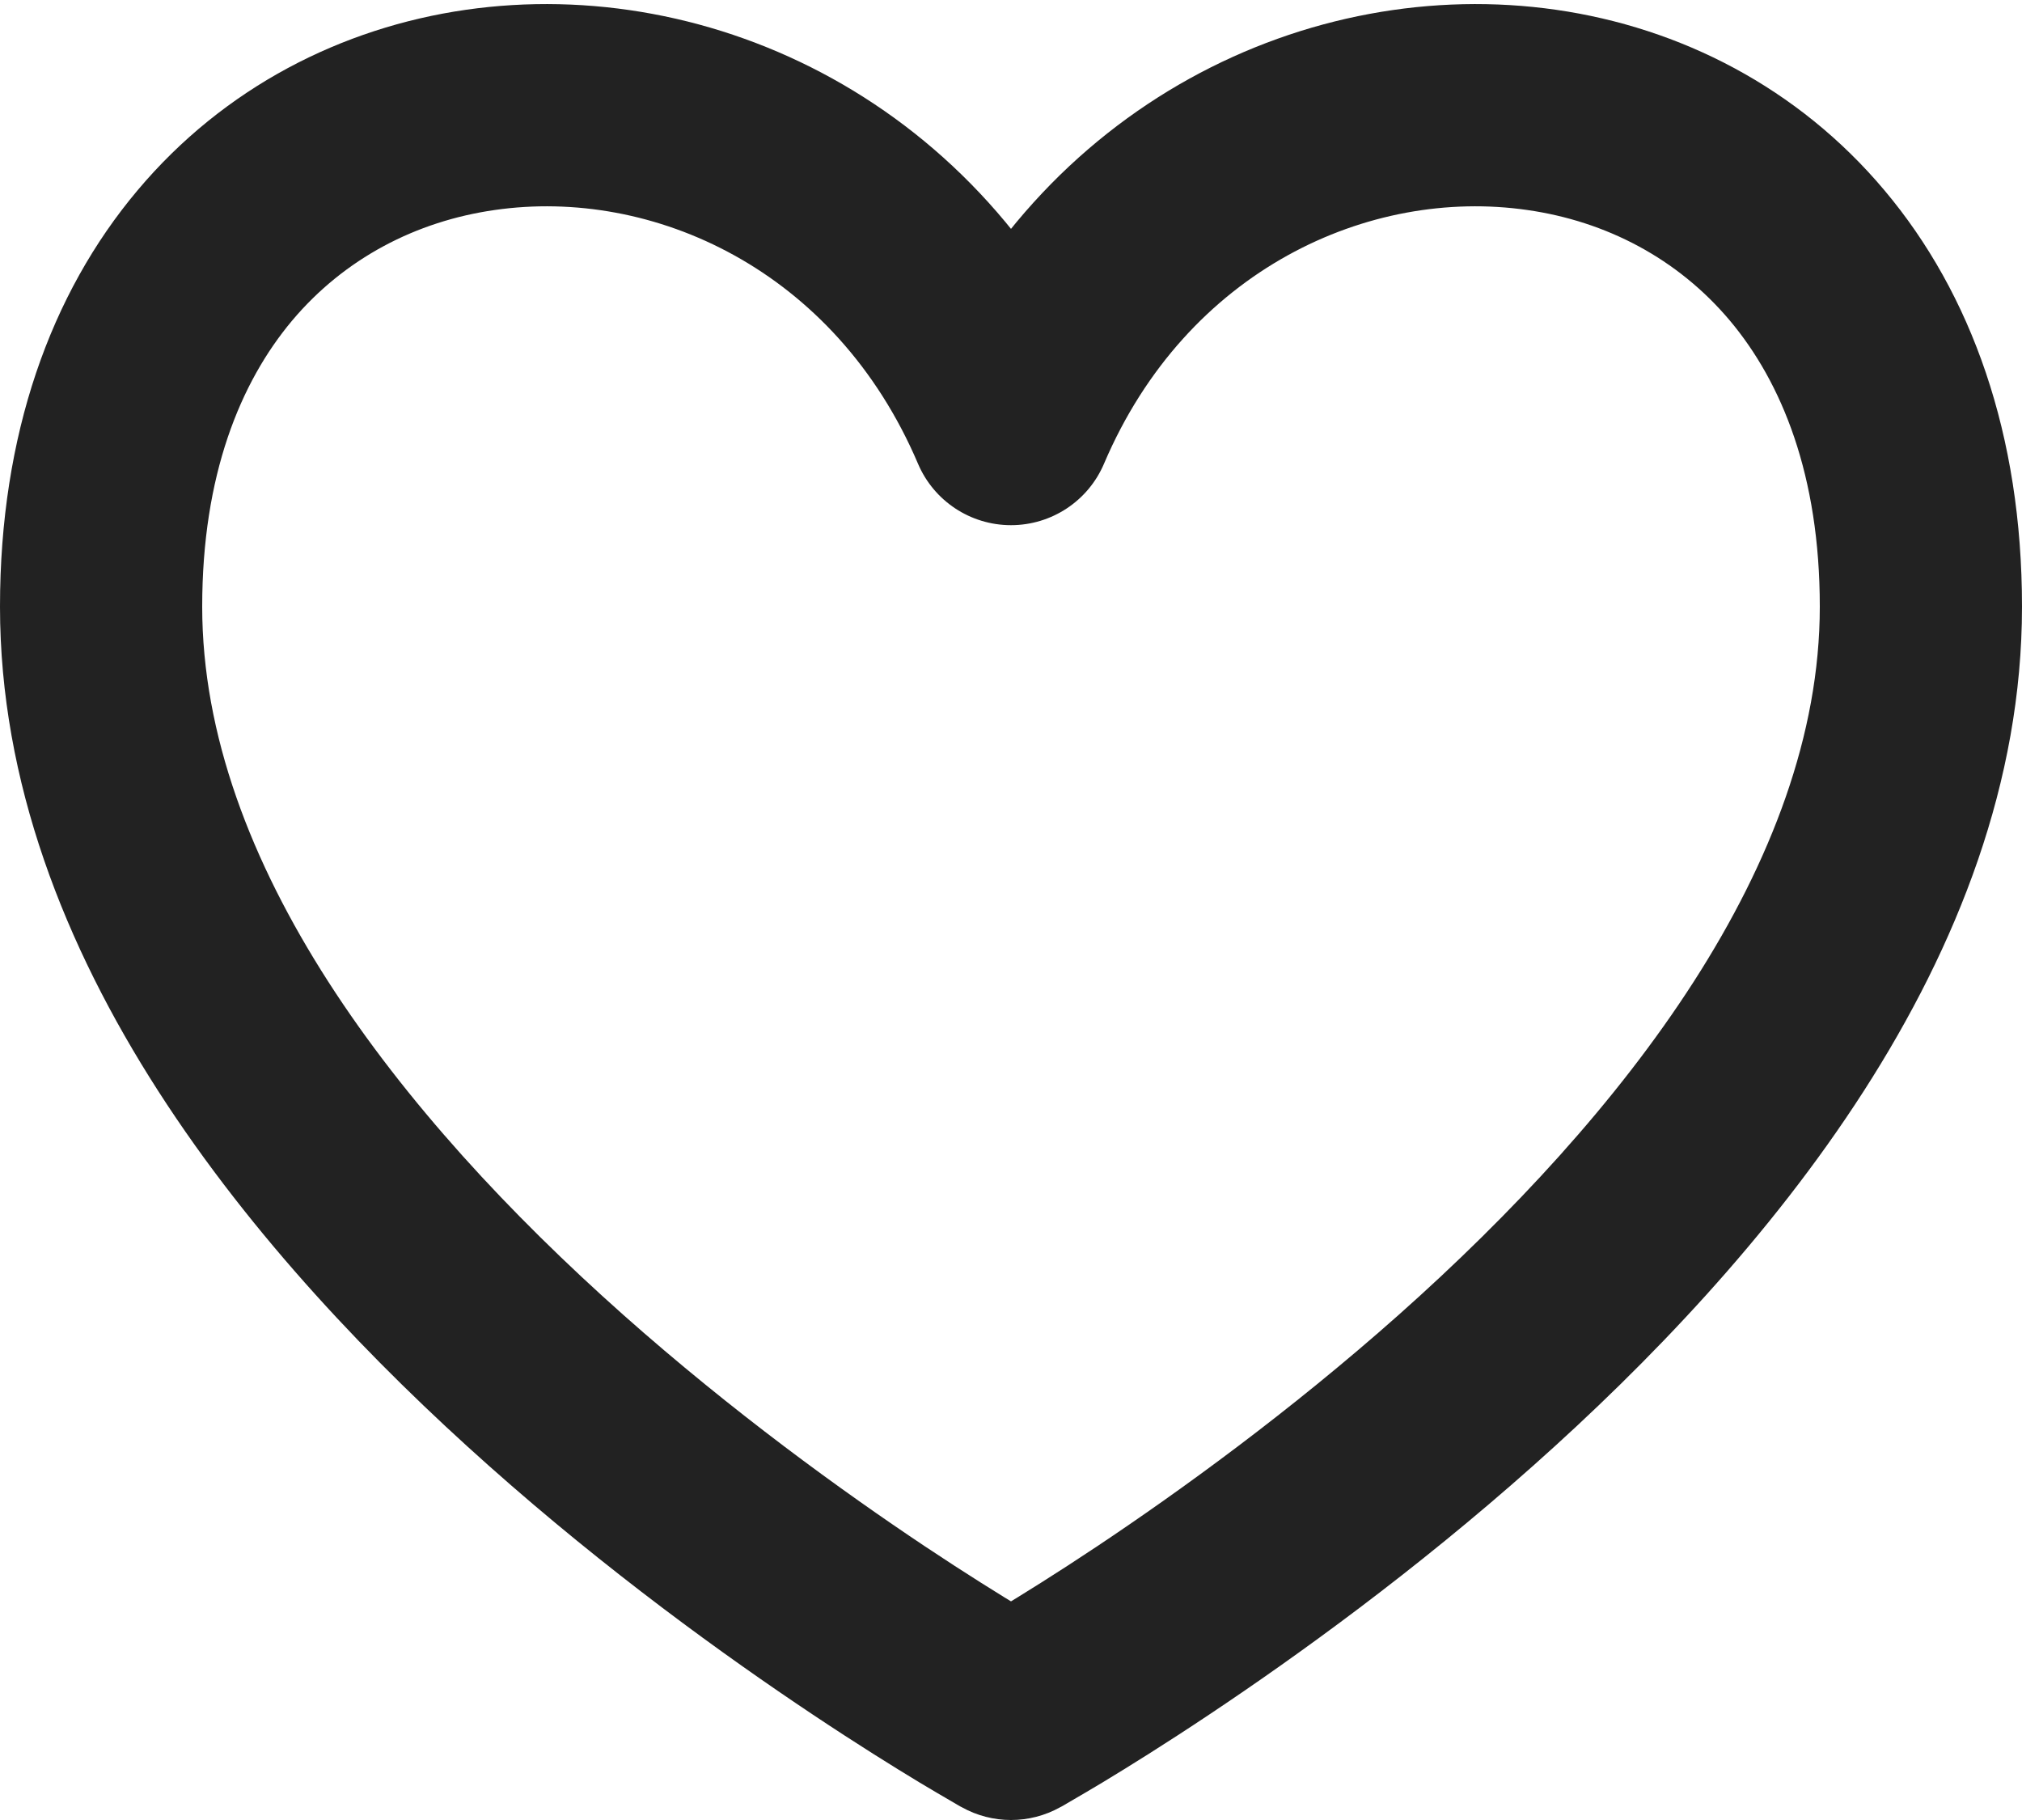 <svg width="20" height="18" viewBox="0 0 20 18" fill="none" xmlns="http://www.w3.org/2000/svg">
<path d="M10 4.194L9.08 4.586C9.237 4.955 9.599 5.194 10 5.194C10.401 5.194 10.763 4.955 10.92 4.586L10 4.194ZM10 17L9.514 17.874C9.816 18.042 10.184 18.042 10.486 17.874L10 17ZM2 6C2 4.7 2.376 3.782 2.89 3.17C3.408 2.555 4.116 2.188 4.893 2.077C6.455 1.851 8.262 2.666 9.08 4.586L10.92 3.802C9.738 1.028 7.045 -0.254 4.607 0.097C3.384 0.273 2.217 0.863 1.36 1.883C0.499 2.906 0 4.3 0 6H2ZM10.92 4.586C11.738 2.666 13.545 1.851 15.107 2.077C15.884 2.188 16.592 2.555 17.11 3.17C17.624 3.782 18 4.7 18 6H20C20 4.3 19.501 2.906 18.64 1.883C17.783 0.863 16.616 0.273 15.393 0.097C12.955 -0.254 10.262 1.028 9.08 3.802L10.92 4.586ZM18 6C18 8.533 16.062 11.024 13.836 13.003C12.755 13.963 11.669 14.748 10.852 15.293C10.444 15.565 10.105 15.775 9.87 15.917C9.753 15.988 9.662 16.041 9.601 16.076C9.57 16.094 9.548 16.107 9.533 16.115C9.526 16.119 9.521 16.122 9.517 16.124C9.516 16.125 9.515 16.126 9.514 16.126C9.514 16.126 9.514 16.126 9.514 16.126C9.514 16.126 9.514 16.126 9.514 16.126C9.514 16.126 9.514 16.126 10 17C10.486 17.874 10.486 17.874 10.486 17.874C10.486 17.874 10.487 17.874 10.487 17.873C10.488 17.873 10.488 17.873 10.489 17.872C10.491 17.871 10.493 17.87 10.496 17.869C10.501 17.866 10.509 17.861 10.519 17.856C10.538 17.845 10.566 17.829 10.601 17.808C10.672 17.767 10.774 17.707 10.903 17.63C11.161 17.474 11.525 17.248 11.961 16.957C12.831 16.377 13.995 15.537 15.164 14.497C17.438 12.476 20 9.467 20 6H18ZM10 17C10.486 16.126 10.486 16.126 10.486 16.126C10.486 16.126 10.486 16.126 10.486 16.126C10.486 16.126 10.486 16.126 10.486 16.126C10.485 16.126 10.484 16.125 10.483 16.124C10.479 16.122 10.474 16.119 10.467 16.115C10.452 16.107 10.43 16.094 10.399 16.076C10.338 16.041 10.247 15.988 10.13 15.917C9.895 15.775 9.556 15.565 9.148 15.293C8.331 14.748 7.245 13.963 6.164 13.003C3.938 11.024 2 8.533 2 6H0C0 9.467 2.562 12.476 4.836 14.497C6.005 15.537 7.169 16.377 8.039 16.957C8.475 17.248 8.839 17.474 9.097 17.63C9.226 17.707 9.328 17.767 9.399 17.808C9.434 17.829 9.462 17.845 9.481 17.856C9.491 17.861 9.499 17.866 9.504 17.869C9.507 17.87 9.509 17.871 9.511 17.872C9.512 17.873 9.513 17.873 9.513 17.873C9.513 17.874 9.514 17.874 9.514 17.874C9.514 17.874 9.514 17.874 10 17Z" fill="#222222"/>
</svg>
